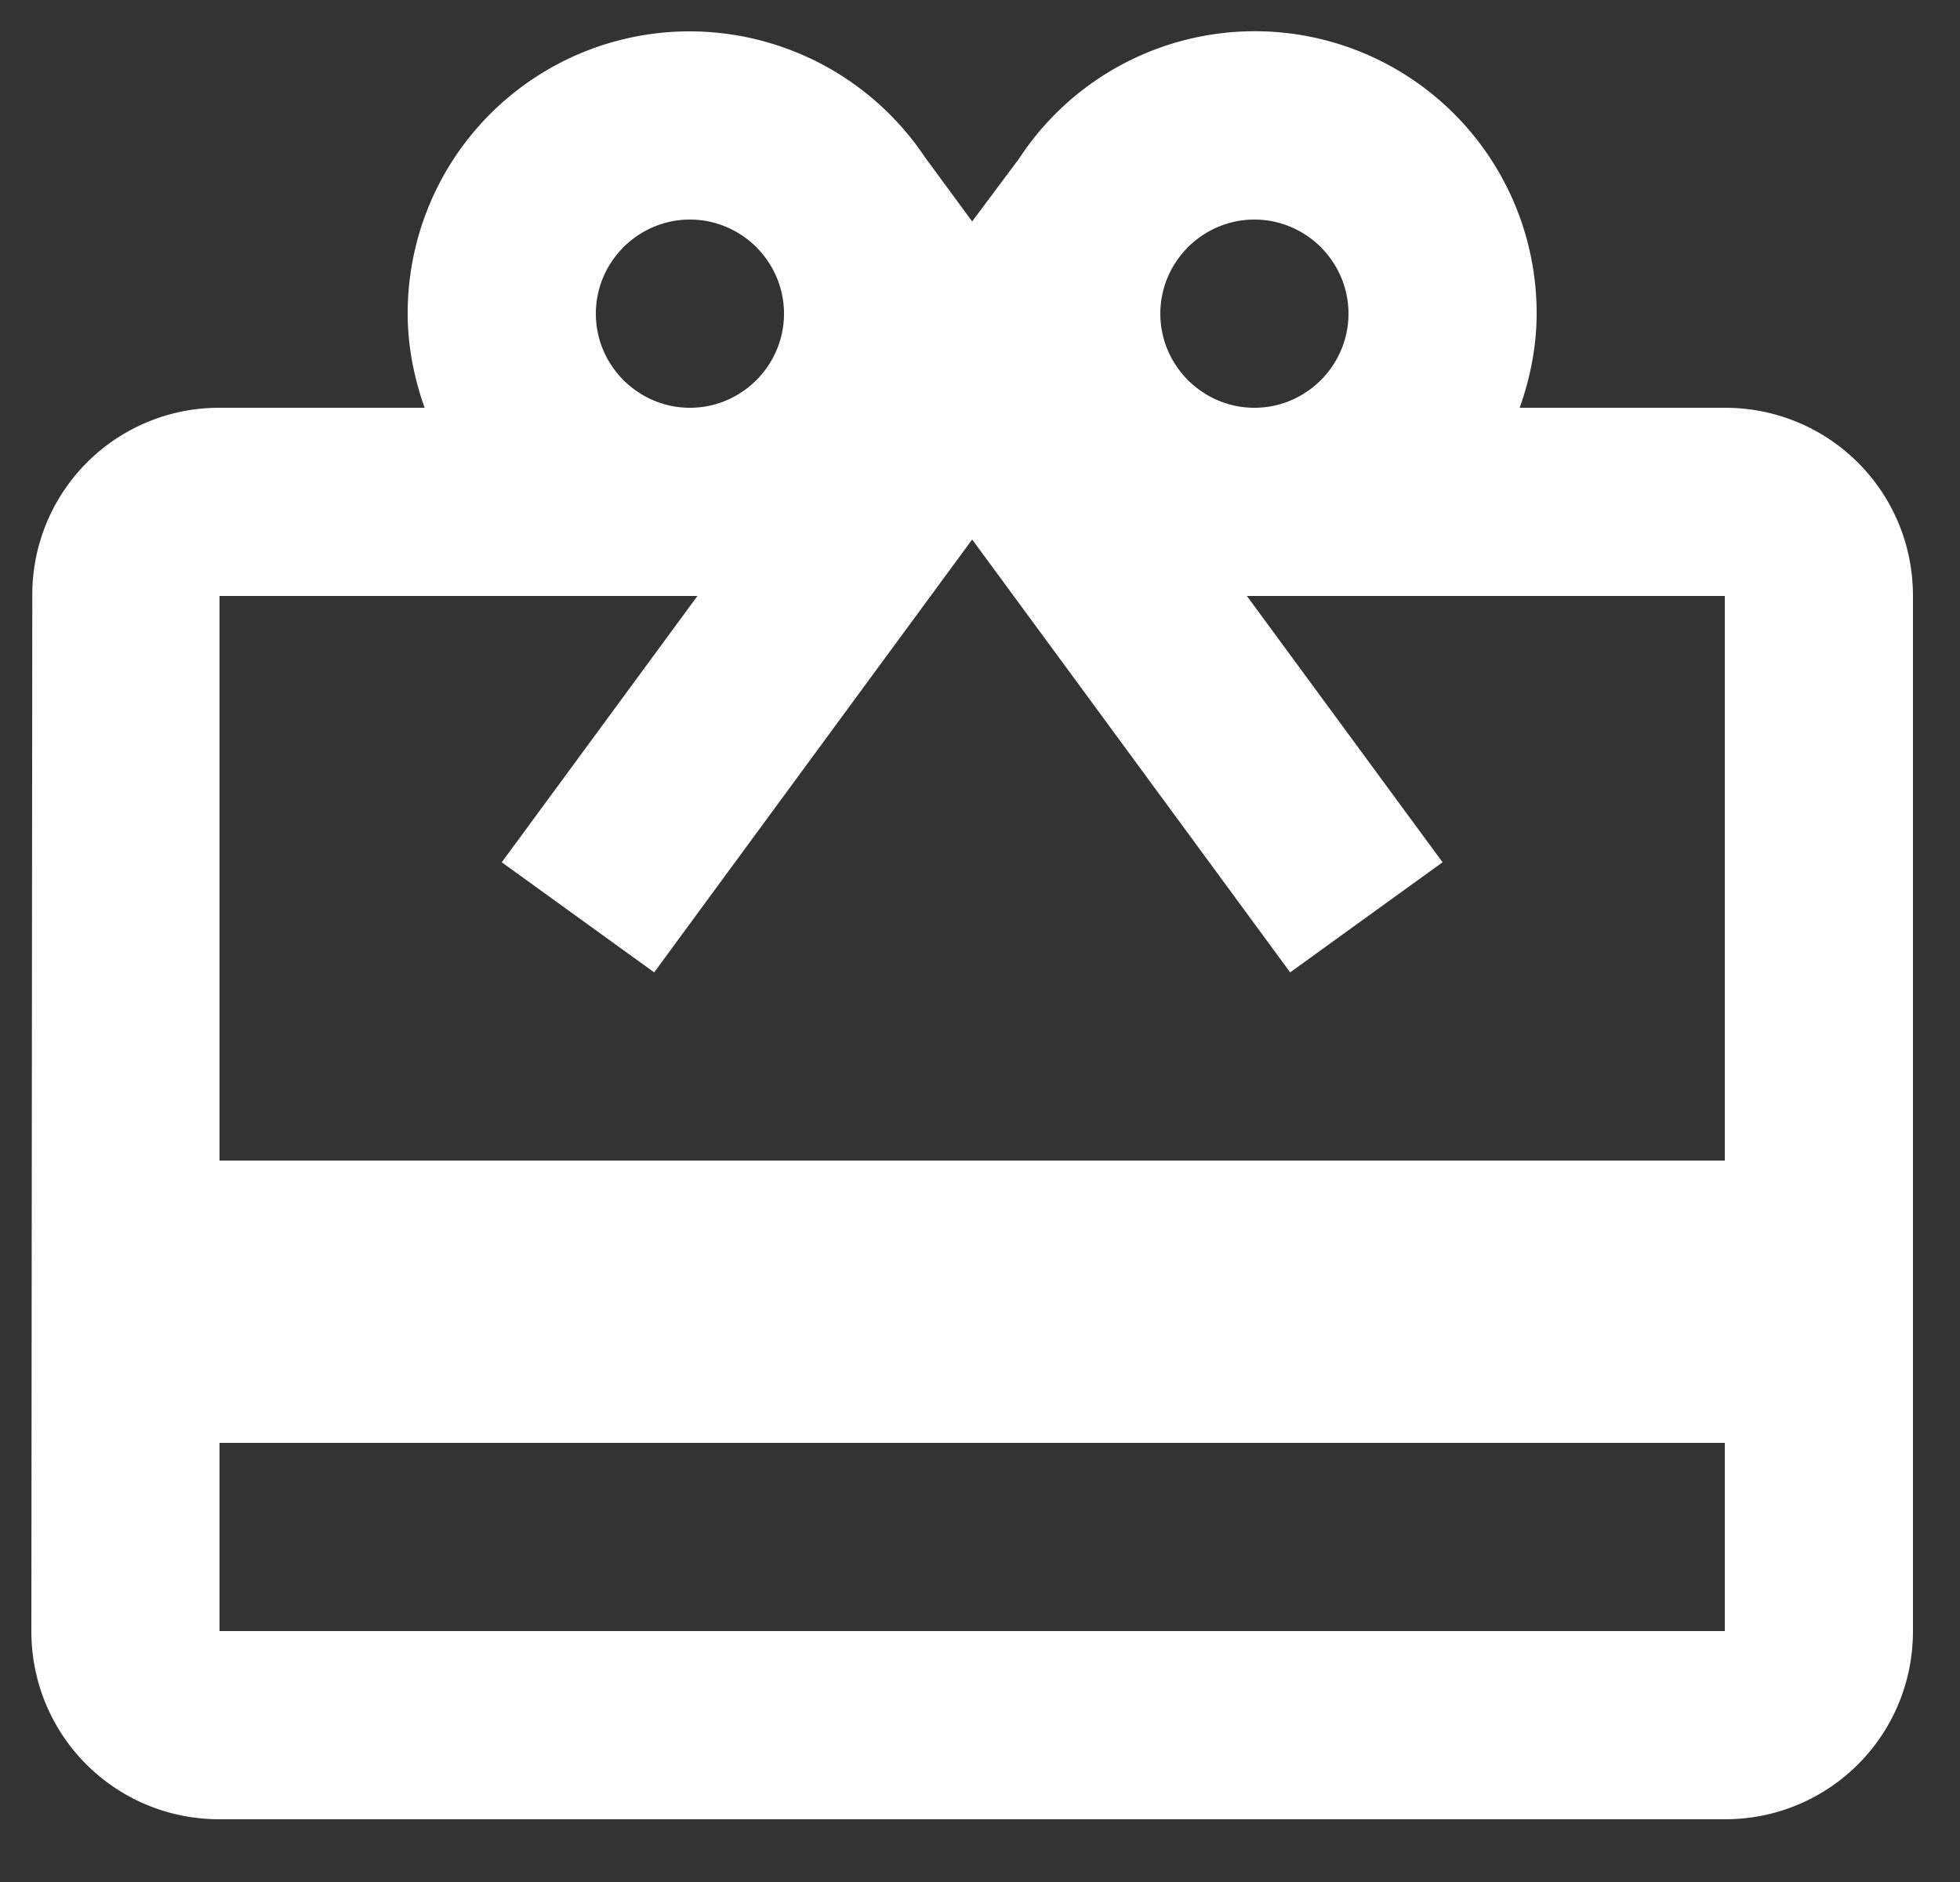 <svg xmlns="http://www.w3.org/2000/svg" width="25" height="24" viewBox="0 0 25 24">
    <rect x="0" y="0" width="25" height="24" fill="#333333" stroke="none"/>
    <g fill="none" fill-rule="evenodd">
        <path fill="#FFF" fill-rule="nonzero" d="M22 5.2h-2.616c.132-.372.216-.78.216-1.2A3.595 3.595 0 0 0 13 2.02l-.6.804-.6-.816A3.614 3.614 0 0 0 8.8.4 3.595 3.595 0 0 0 5.2 4c0 .42.084.828.216 1.2H2.8A2.382 2.382 0 0 0 .412 7.6L.4 20.8c0 1.332 1.068 2.4 2.4 2.4H22c1.332 0 2.4-1.068 2.4-2.4V7.6c0-1.332-1.068-2.4-2.4-2.4zm-6-2.4c.66 0 1.2.54 1.2 1.2 0 .66-.54 1.2-1.2 1.2-.66 0-1.2-.54-1.2-1.2 0-.66.54-1.2 1.2-1.2zm-7.2 0c.66 0 1.2.54 1.2 1.2 0 .66-.54 1.2-1.2 1.2-.66 0-1.2-.54-1.2-1.2 0-.66.54-1.2 1.2-1.2zm13.2 18H2.8v-2.4H22v2.4zm0-6H2.8V7.6h6.096L6.4 10.996 8.344 12.4 11.2 8.512l1.2-1.632 1.2 1.632 2.856 3.888 1.944-1.404L15.904 7.6H22v7.2z"/>
        <path d="M-2-2h28.8v28.8H-2z"/>
    </g>
</svg>
